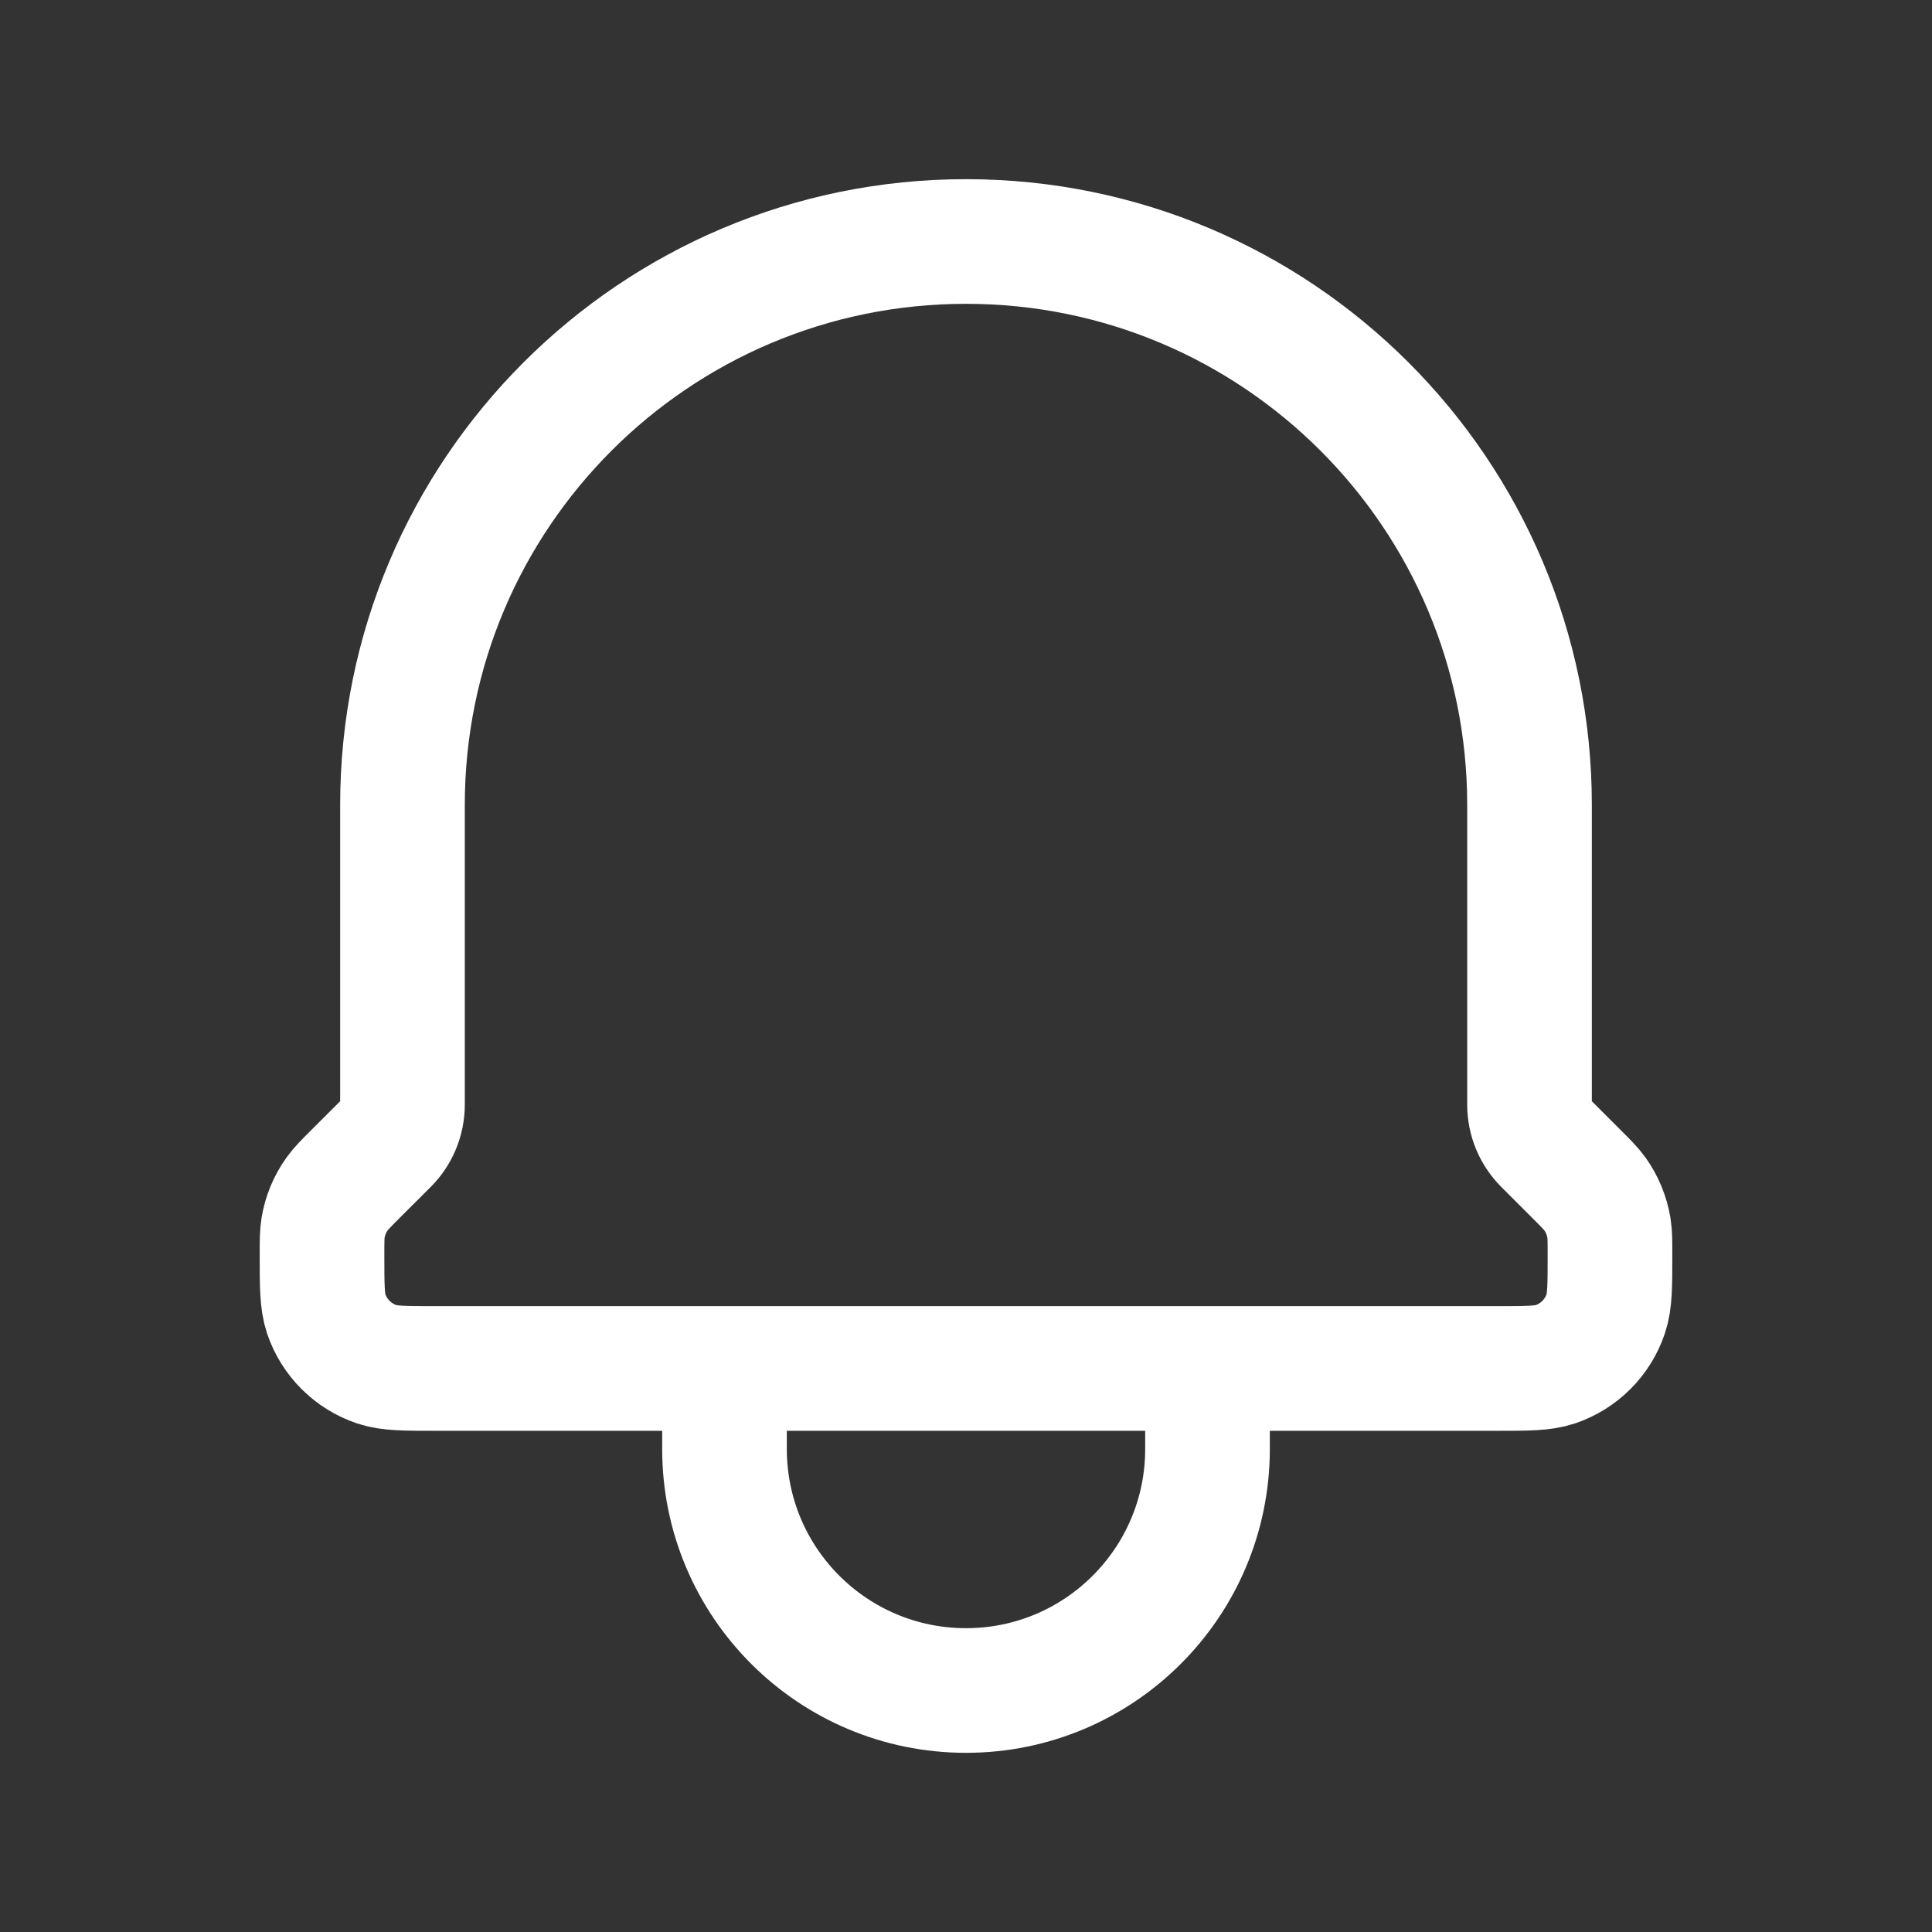 <svg width="31" height="31" viewBox="0 0 31 31" fill="none" xmlns="http://www.w3.org/2000/svg">
<rect x="0" y="0" width="31" height="31" fill="#333333" stroke="none"/>
<path d="M19.375 21.958V23.25C19.375 25.39 17.64 27.125 15.5 27.125C13.36 27.125 11.625 25.39 11.625 23.25V21.958M19.375 21.958H11.625M19.375 21.958H24.013C24.507 21.958 24.755 21.958 24.955 21.891C25.337 21.762 25.636 21.462 25.765 21.08C25.833 20.879 25.833 20.63 25.833 20.132C25.833 19.914 25.833 19.805 25.816 19.701C25.783 19.505 25.707 19.319 25.591 19.157C25.53 19.072 25.452 18.994 25.298 18.84L24.795 18.337C24.633 18.174 24.542 17.954 24.542 17.725V12.917C24.542 7.923 20.494 3.875 15.5 3.875C10.506 3.875 6.458 7.923 6.458 12.917V17.725C6.458 17.954 6.367 18.174 6.205 18.337L5.701 18.84C5.547 18.994 5.47 19.072 5.409 19.157C5.293 19.319 5.216 19.505 5.184 19.701C5.167 19.805 5.167 19.914 5.167 20.132C5.167 20.63 5.167 20.879 5.234 21.08C5.363 21.462 5.664 21.762 6.046 21.891C6.246 21.958 6.493 21.958 6.987 21.958H11.625" stroke="white" stroke-width="2" stroke-linecap="round" stroke-linejoin="round"/>
</svg>

